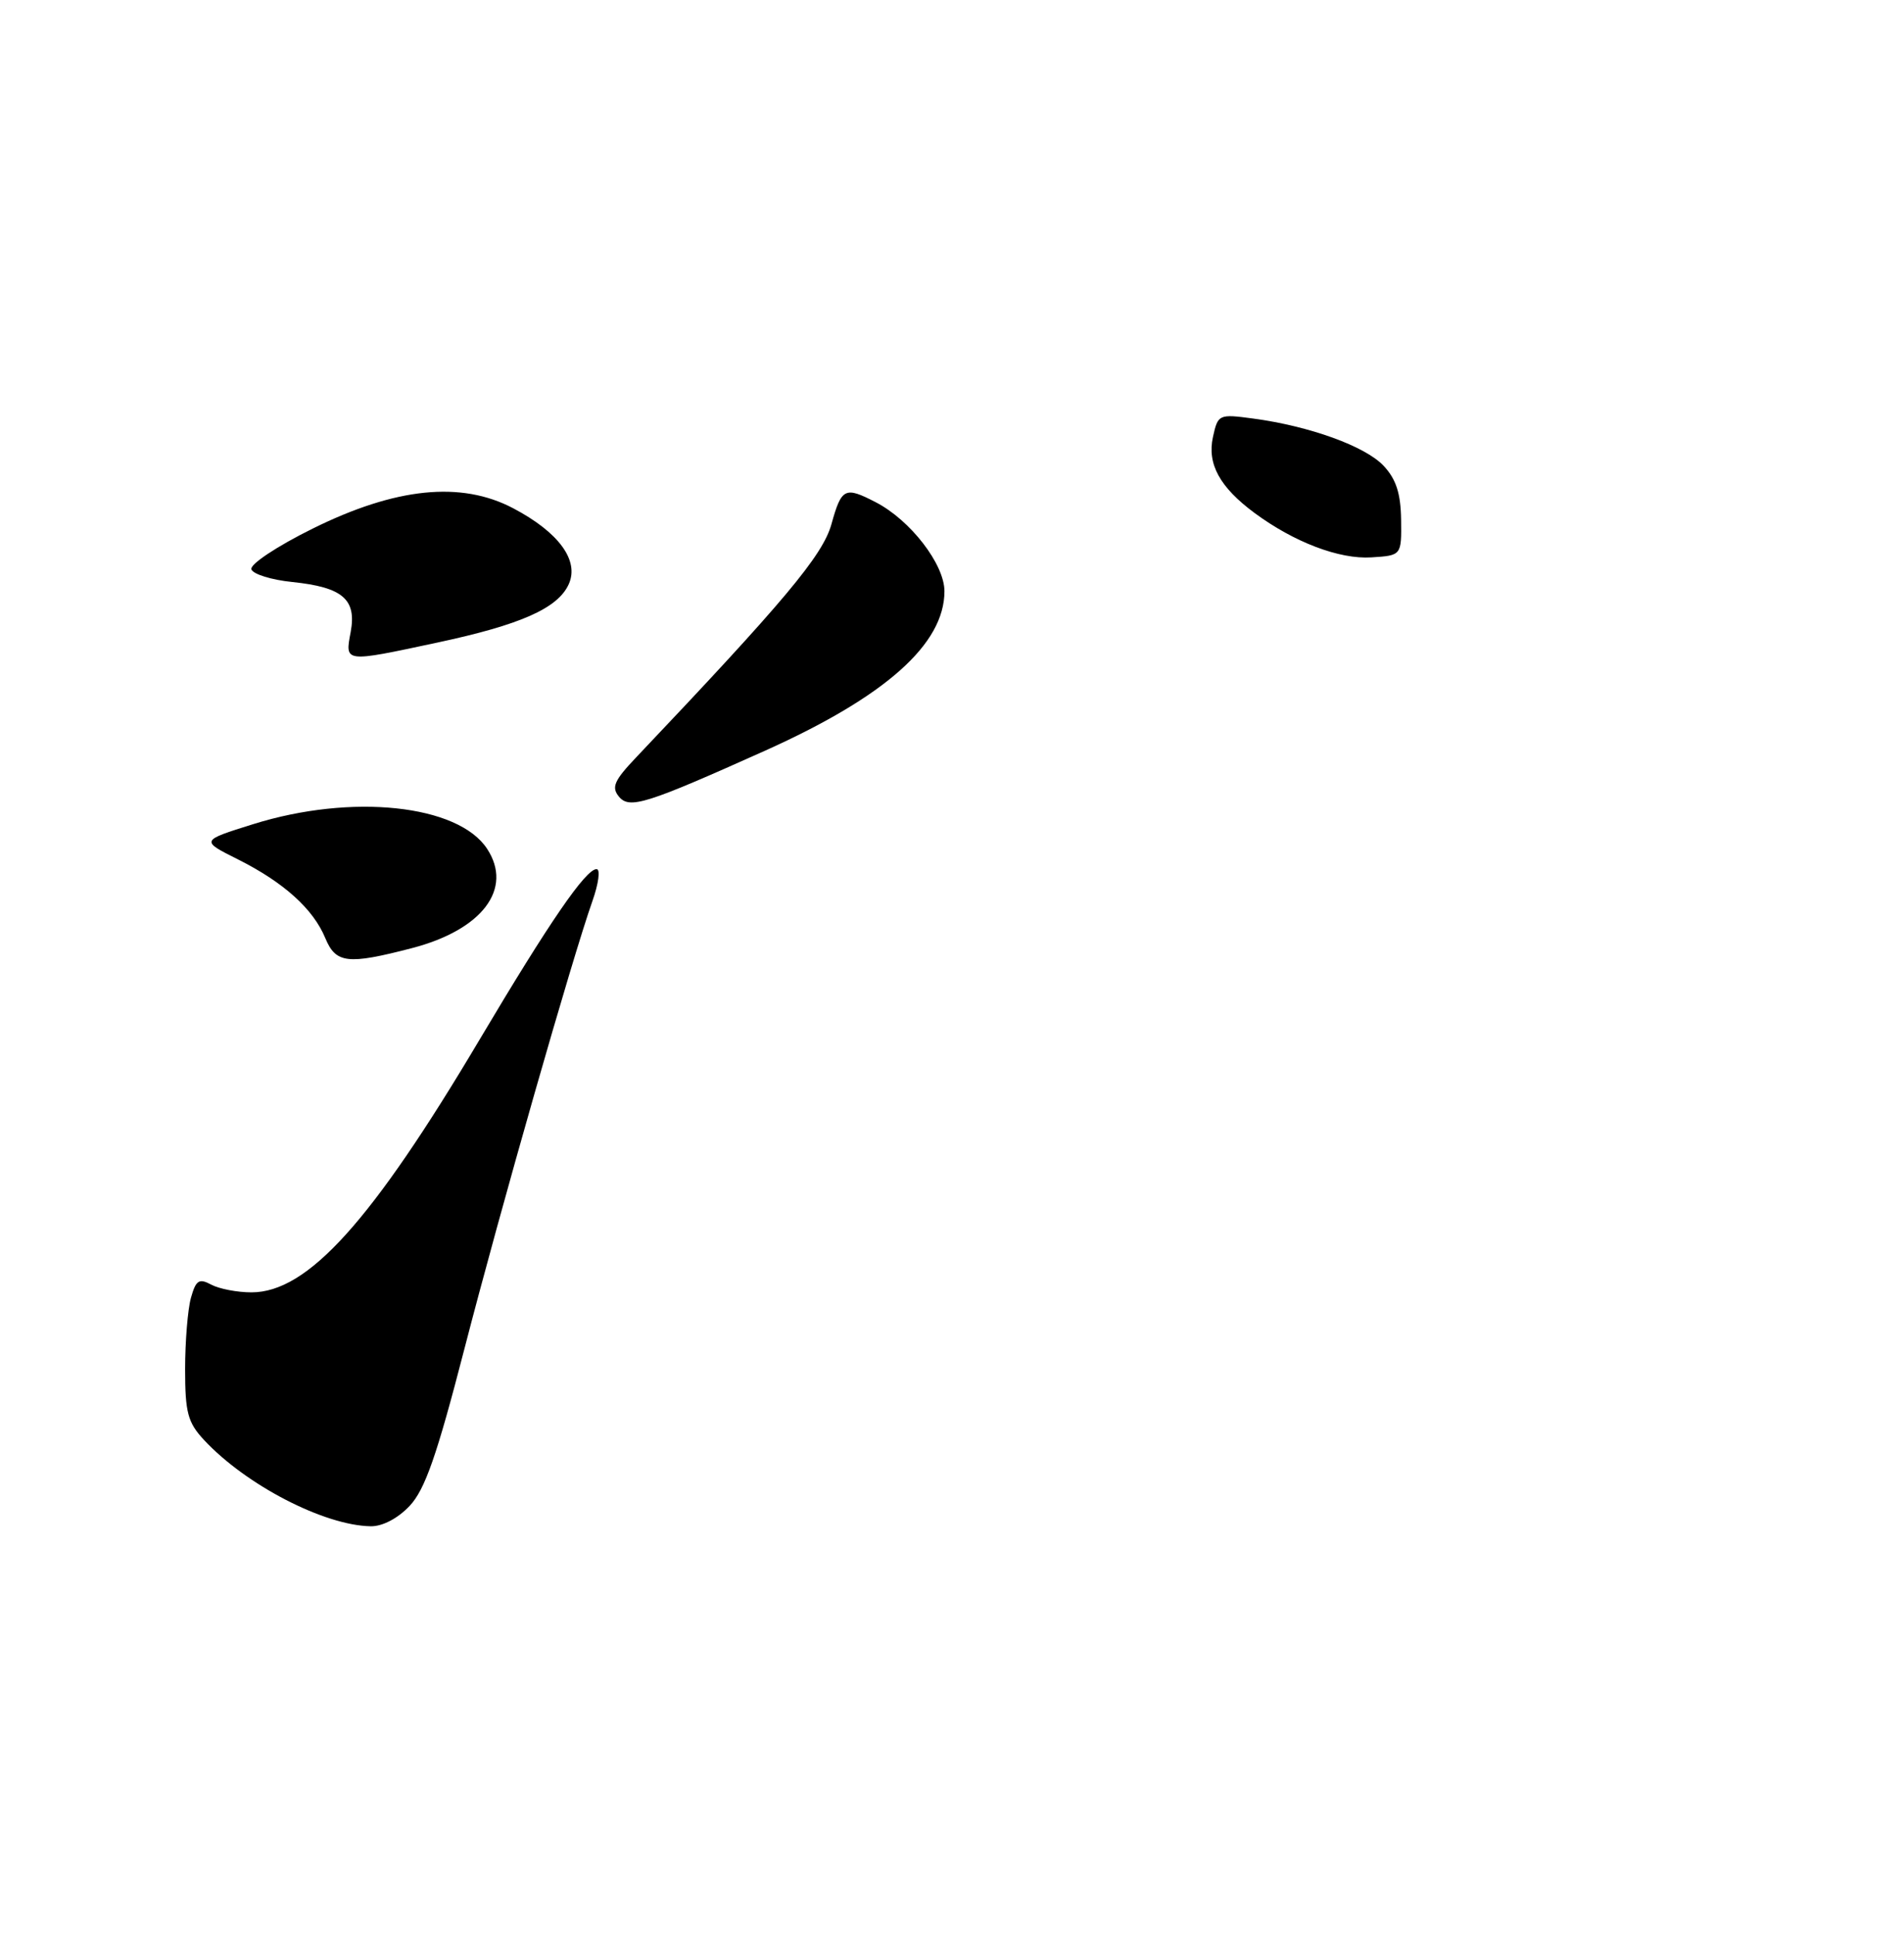 <?xml version="1.0" encoding="UTF-8" standalone="no"?>
<!DOCTYPE svg PUBLIC "-//W3C//DTD SVG 1.1//EN" "http://www.w3.org/Graphics/SVG/1.1/DTD/svg11.dtd" >
<svg xmlns="http://www.w3.org/2000/svg" xmlns:xlink="http://www.w3.org/1999/xlink" version="1.1" viewBox="0 0 252 256">
 <g >
 <path fill="currentColor"
d=" M 54.22 199.25 C 56.25 197.10 57.82 192.59 61.46 178.50 C 66.25 159.96 75.74 126.77 78.40 119.25 C 79.23 116.91 79.48 115.00 78.96 115.00 C 77.52 115.00 72.71 122.01 63.51 137.50 C 49.18 161.64 40.73 171.00 33.28 171.00 C 31.41 171.00 29.01 170.54 27.96 169.98 C 26.34 169.11 25.93 169.38 25.27 171.73 C 24.85 173.25 24.50 177.50 24.50 181.17 C 24.50 186.90 24.85 188.22 27.00 190.53 C 32.55 196.49 42.88 201.84 49.06 201.95 C 50.61 201.98 52.66 200.91 54.22 199.25 Z  M 54.53 125.45 C 63.83 123.03 67.94 117.60 64.47 112.31 C 60.63 106.46 46.55 104.97 33.51 109.05 C 26.53 111.23 26.53 111.23 31.51 113.72 C 37.55 116.75 41.45 120.26 43.05 124.12 C 44.45 127.49 46.00 127.67 54.53 125.45 Z  M 101.30 99.31 C 117.20 92.16 125.00 85.23 125.00 78.23 C 125.00 74.66 120.49 68.82 115.90 66.45 C 111.82 64.34 111.38 64.55 110.04 69.37 C 108.88 73.51 103.81 79.55 84.20 100.21 C 81.29 103.27 80.89 104.17 81.92 105.41 C 83.32 107.09 85.50 106.40 101.30 99.31 Z  M 57.85 85.03 C 68.91 82.67 73.82 80.49 75.27 77.31 C 76.70 74.17 73.96 70.43 67.92 67.25 C 61.02 63.62 52.37 64.50 41.37 69.95 C 36.64 72.29 33.06 74.67 33.27 75.33 C 33.48 75.97 35.92 76.73 38.69 77.01 C 45.36 77.70 47.22 79.30 46.41 83.64 C 45.65 87.69 45.50 87.67 57.85 85.03 Z  M 185.44 68.76 C 185.39 65.29 184.78 63.39 183.12 61.63 C 180.70 59.05 173.33 56.38 165.86 55.38 C 161.31 54.77 161.20 54.82 160.54 57.81 C 159.75 61.39 161.44 64.47 166.05 67.88 C 171.29 71.75 177.26 74.02 181.50 73.75 C 185.50 73.50 185.50 73.50 185.44 68.76 Z "/>
</g>
</svg>